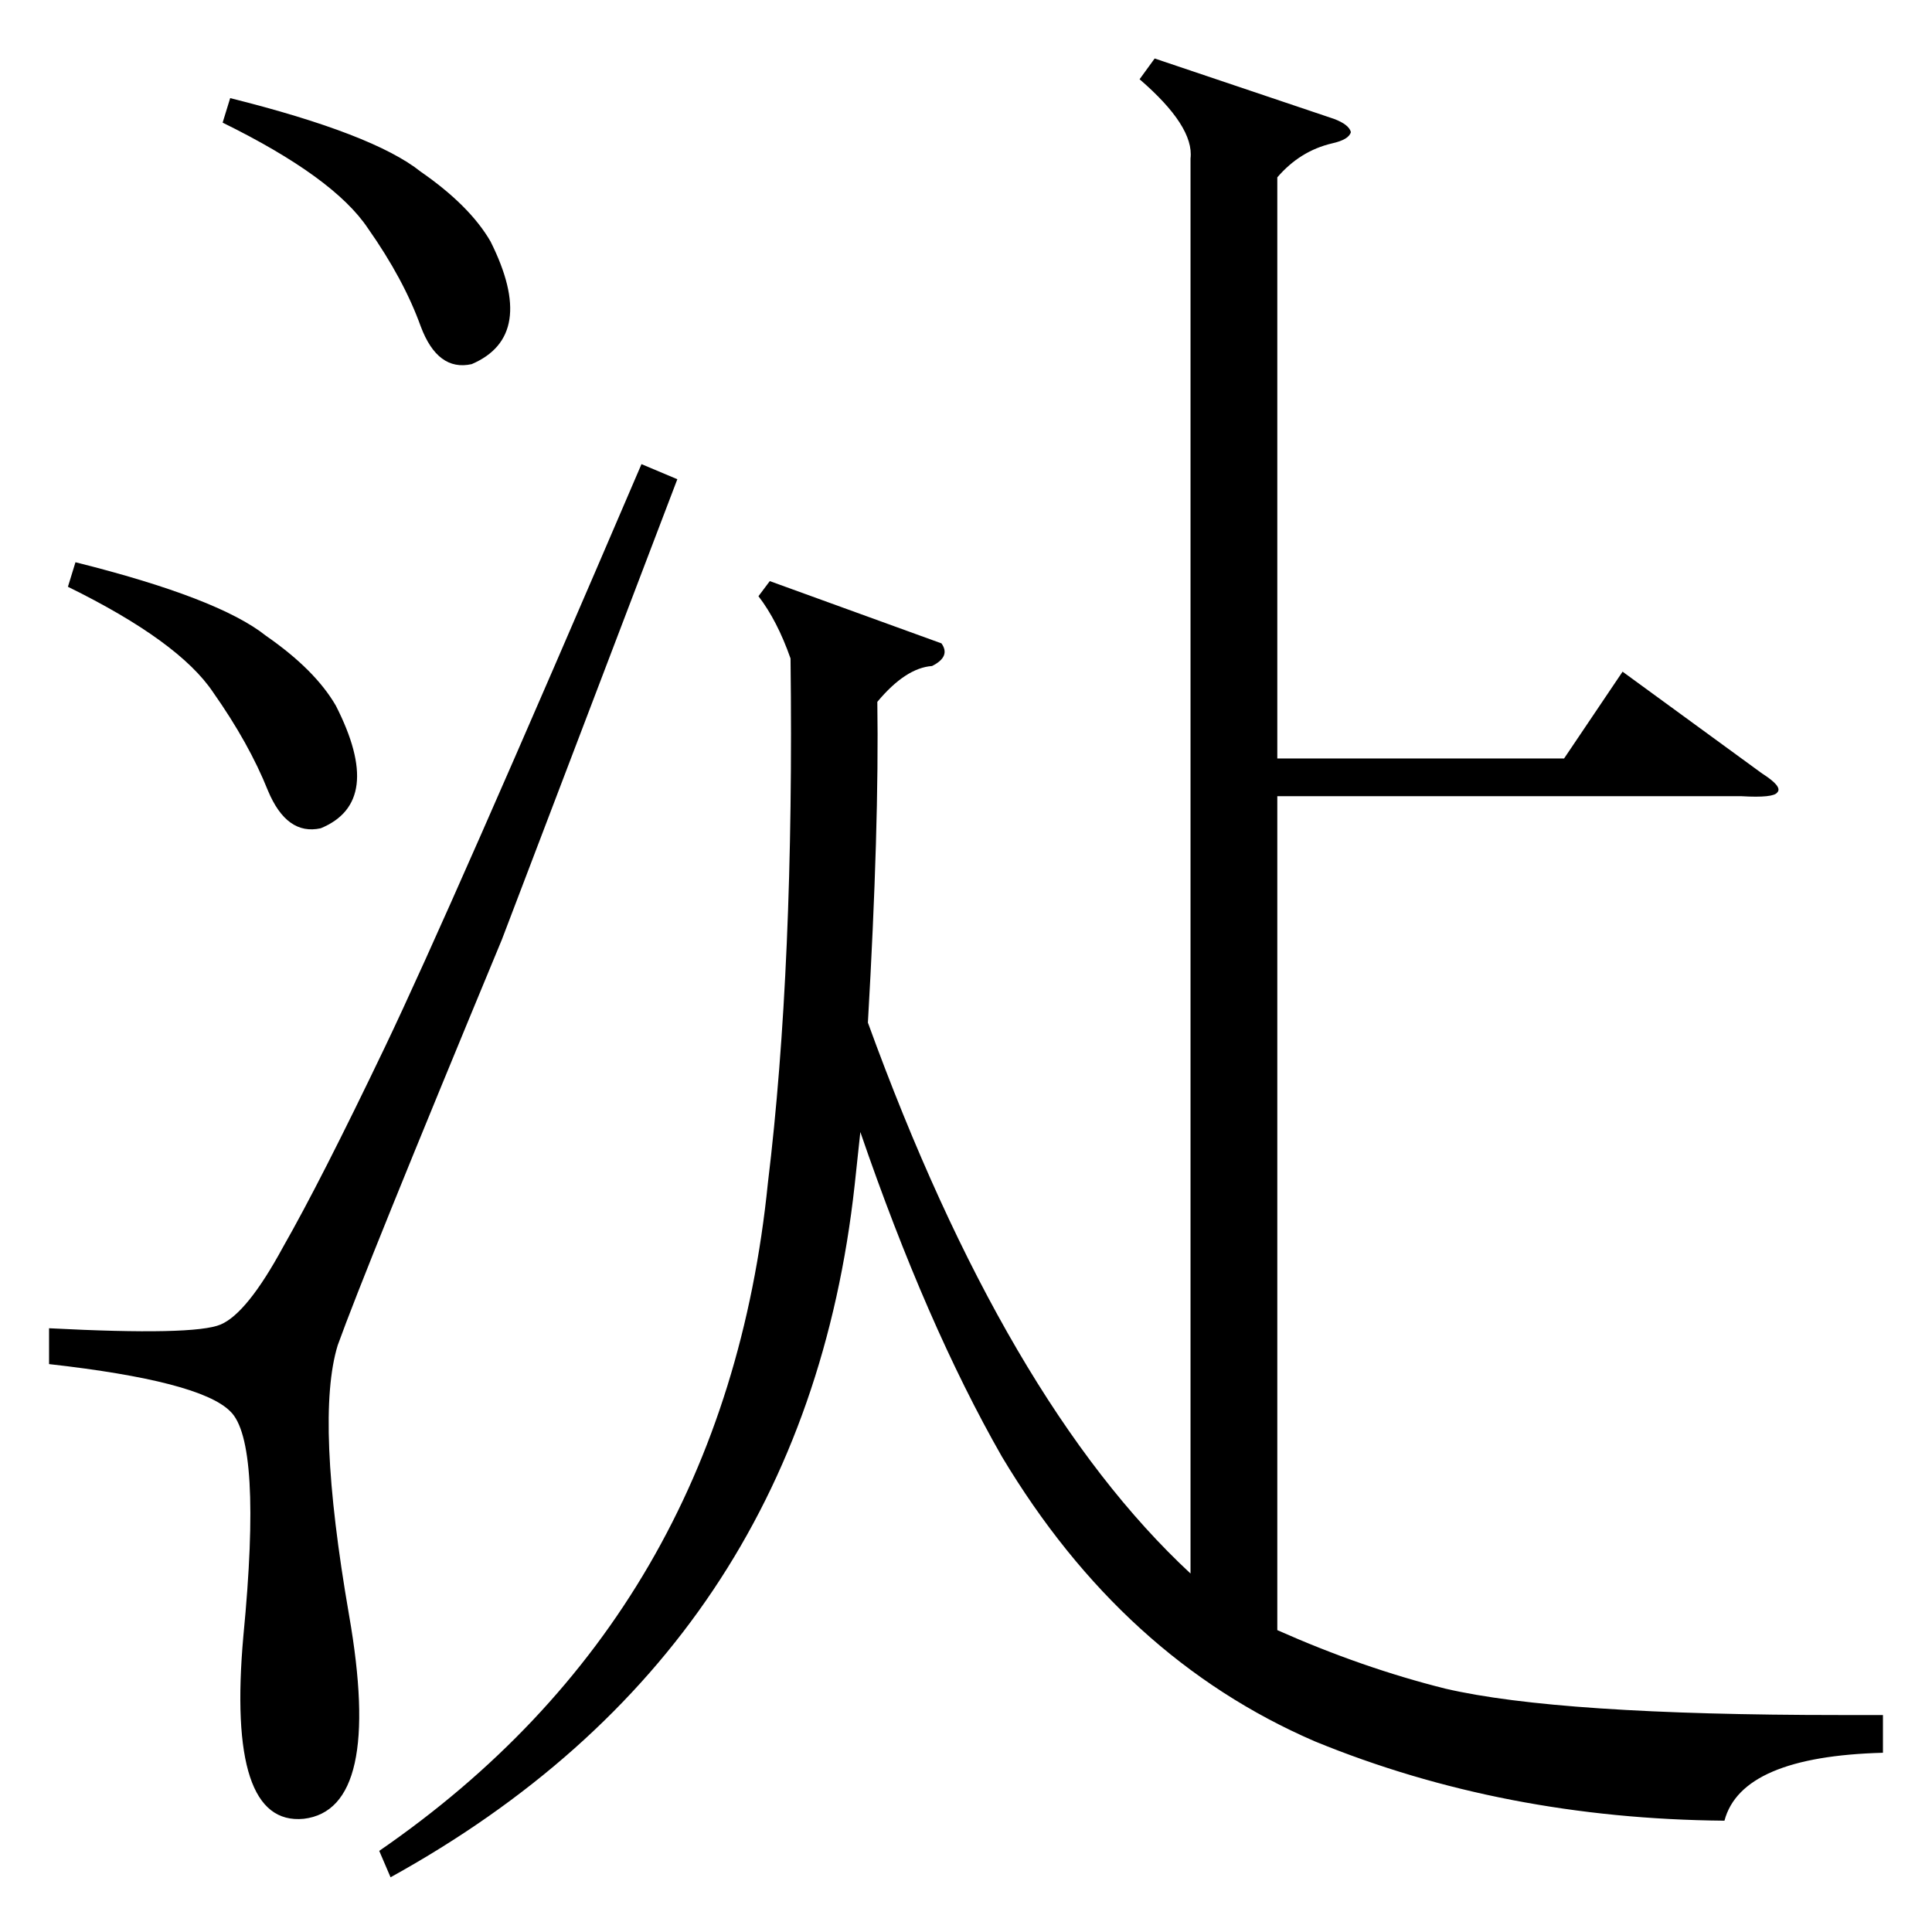 <?xml version="1.0" standalone="no"?>
<!DOCTYPE svg PUBLIC "-//W3C//DTD SVG 1.1//EN" "http://www.w3.org/Graphics/SVG/1.1/DTD/svg11.dtd" >
<svg xmlns="http://www.w3.org/2000/svg" xmlns:xlink="http://www.w3.org/1999/xlink" version="1.1" viewBox="0 -205 1024 1024">
  <g transform="matrix(1 0 0 -1 0 819)">
   <path fill="currentColor"
d="M499 683q5 -7 -5 -12q-14 -1 -29 -19q1 -66 -5 -170q73 -201 171 -292v750q2 17 -27 42l8 11l95 -32q8 -3 9 -7q-1 -4 -10 -6q-17 -4 -29 -18v-308h152l31 46l74 -54q11 -7 8 -10q-2 -3 -19 -2h-246v-442q45 -20 89 -31q60 -14 209 -14h23v-20q-75 -2 -84 -36
q-117 1 -217 42q-102 44 -166 151q-40 70 -75 172l-3 -28q-27 -246 -246 -367l-6 14q183 126 206 354q14 115 12 278q-7 20 -17 33l6 8zM340 778l19 -8l-93 -244q-73 -176 -87 -215q-12 -39 6 -143q18 -103 -24 -108q-41 -4 -32 97q10 103 -7 119q-16 16 -96 25v19
q77 -4 91 2t33 41q20 35 54 106t136 309zM36 713l4 13q76 -19 101 -39q26 -18 37 -37q26 -51 -8 -65q-18 -4 -28 20q-10 25 -29 52q-18 27 -77 56zM118 959l4 13q76 -19 101 -39q26 -18 37 -37q25 -50 -10 -65q-18 -4 -27 20q-9 25 -28 52q-18 27 -77 56z" />
  </g>

</svg>
